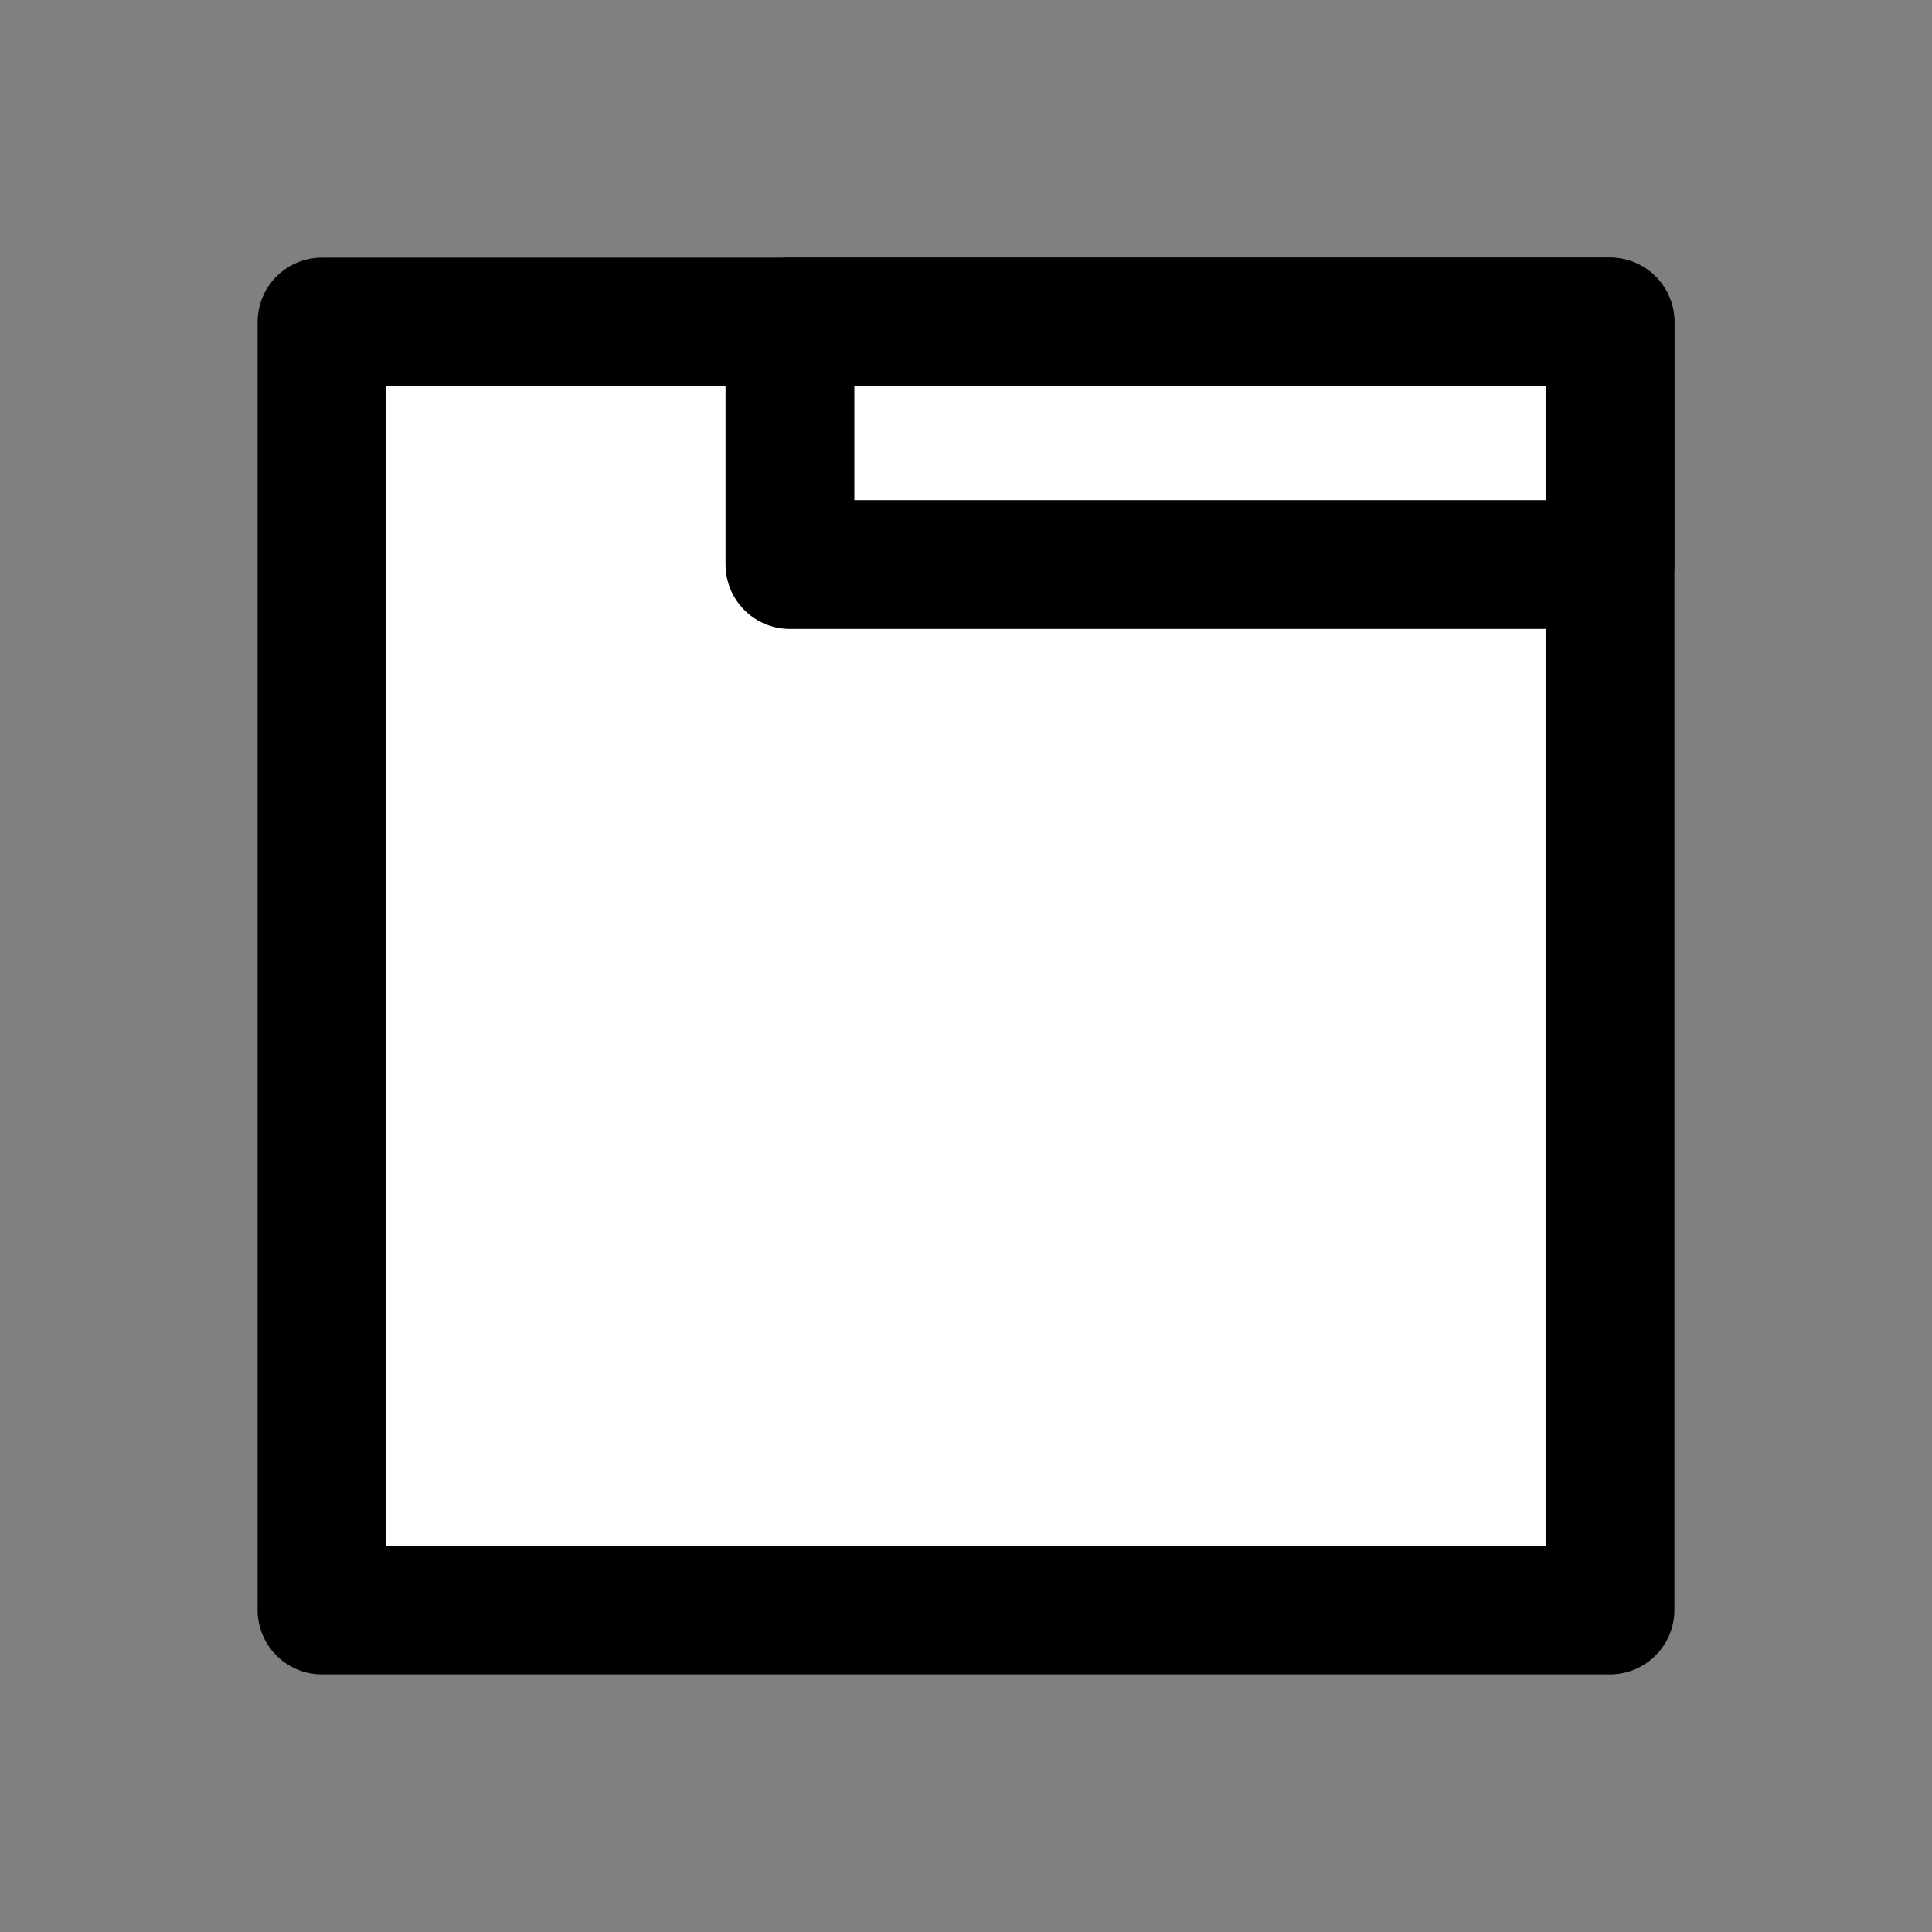 <svg viewBox="0 0 15 15" xmlns="http://www.w3.org/2000/svg">
  <rect x="0" y="0" width="15" height="15" fill="#808080" stroke="none"/>
  <defs></defs>
  <rect width="10" height="10" style="stroke: rgb(0, 0, 0); stroke-linecap: round; stroke-linejoin: round; fill: rgb(255, 255, 255);" x="2.5" y="2.5"></rect>
  <rect width="6.367" height="1.883" style="fill: rgba(216, 216, 216, 0); stroke: rgb(0, 0, 0); stroke-linecap: round; stroke-linejoin: round;" x="6.133" y="2.5"></rect>
</svg>